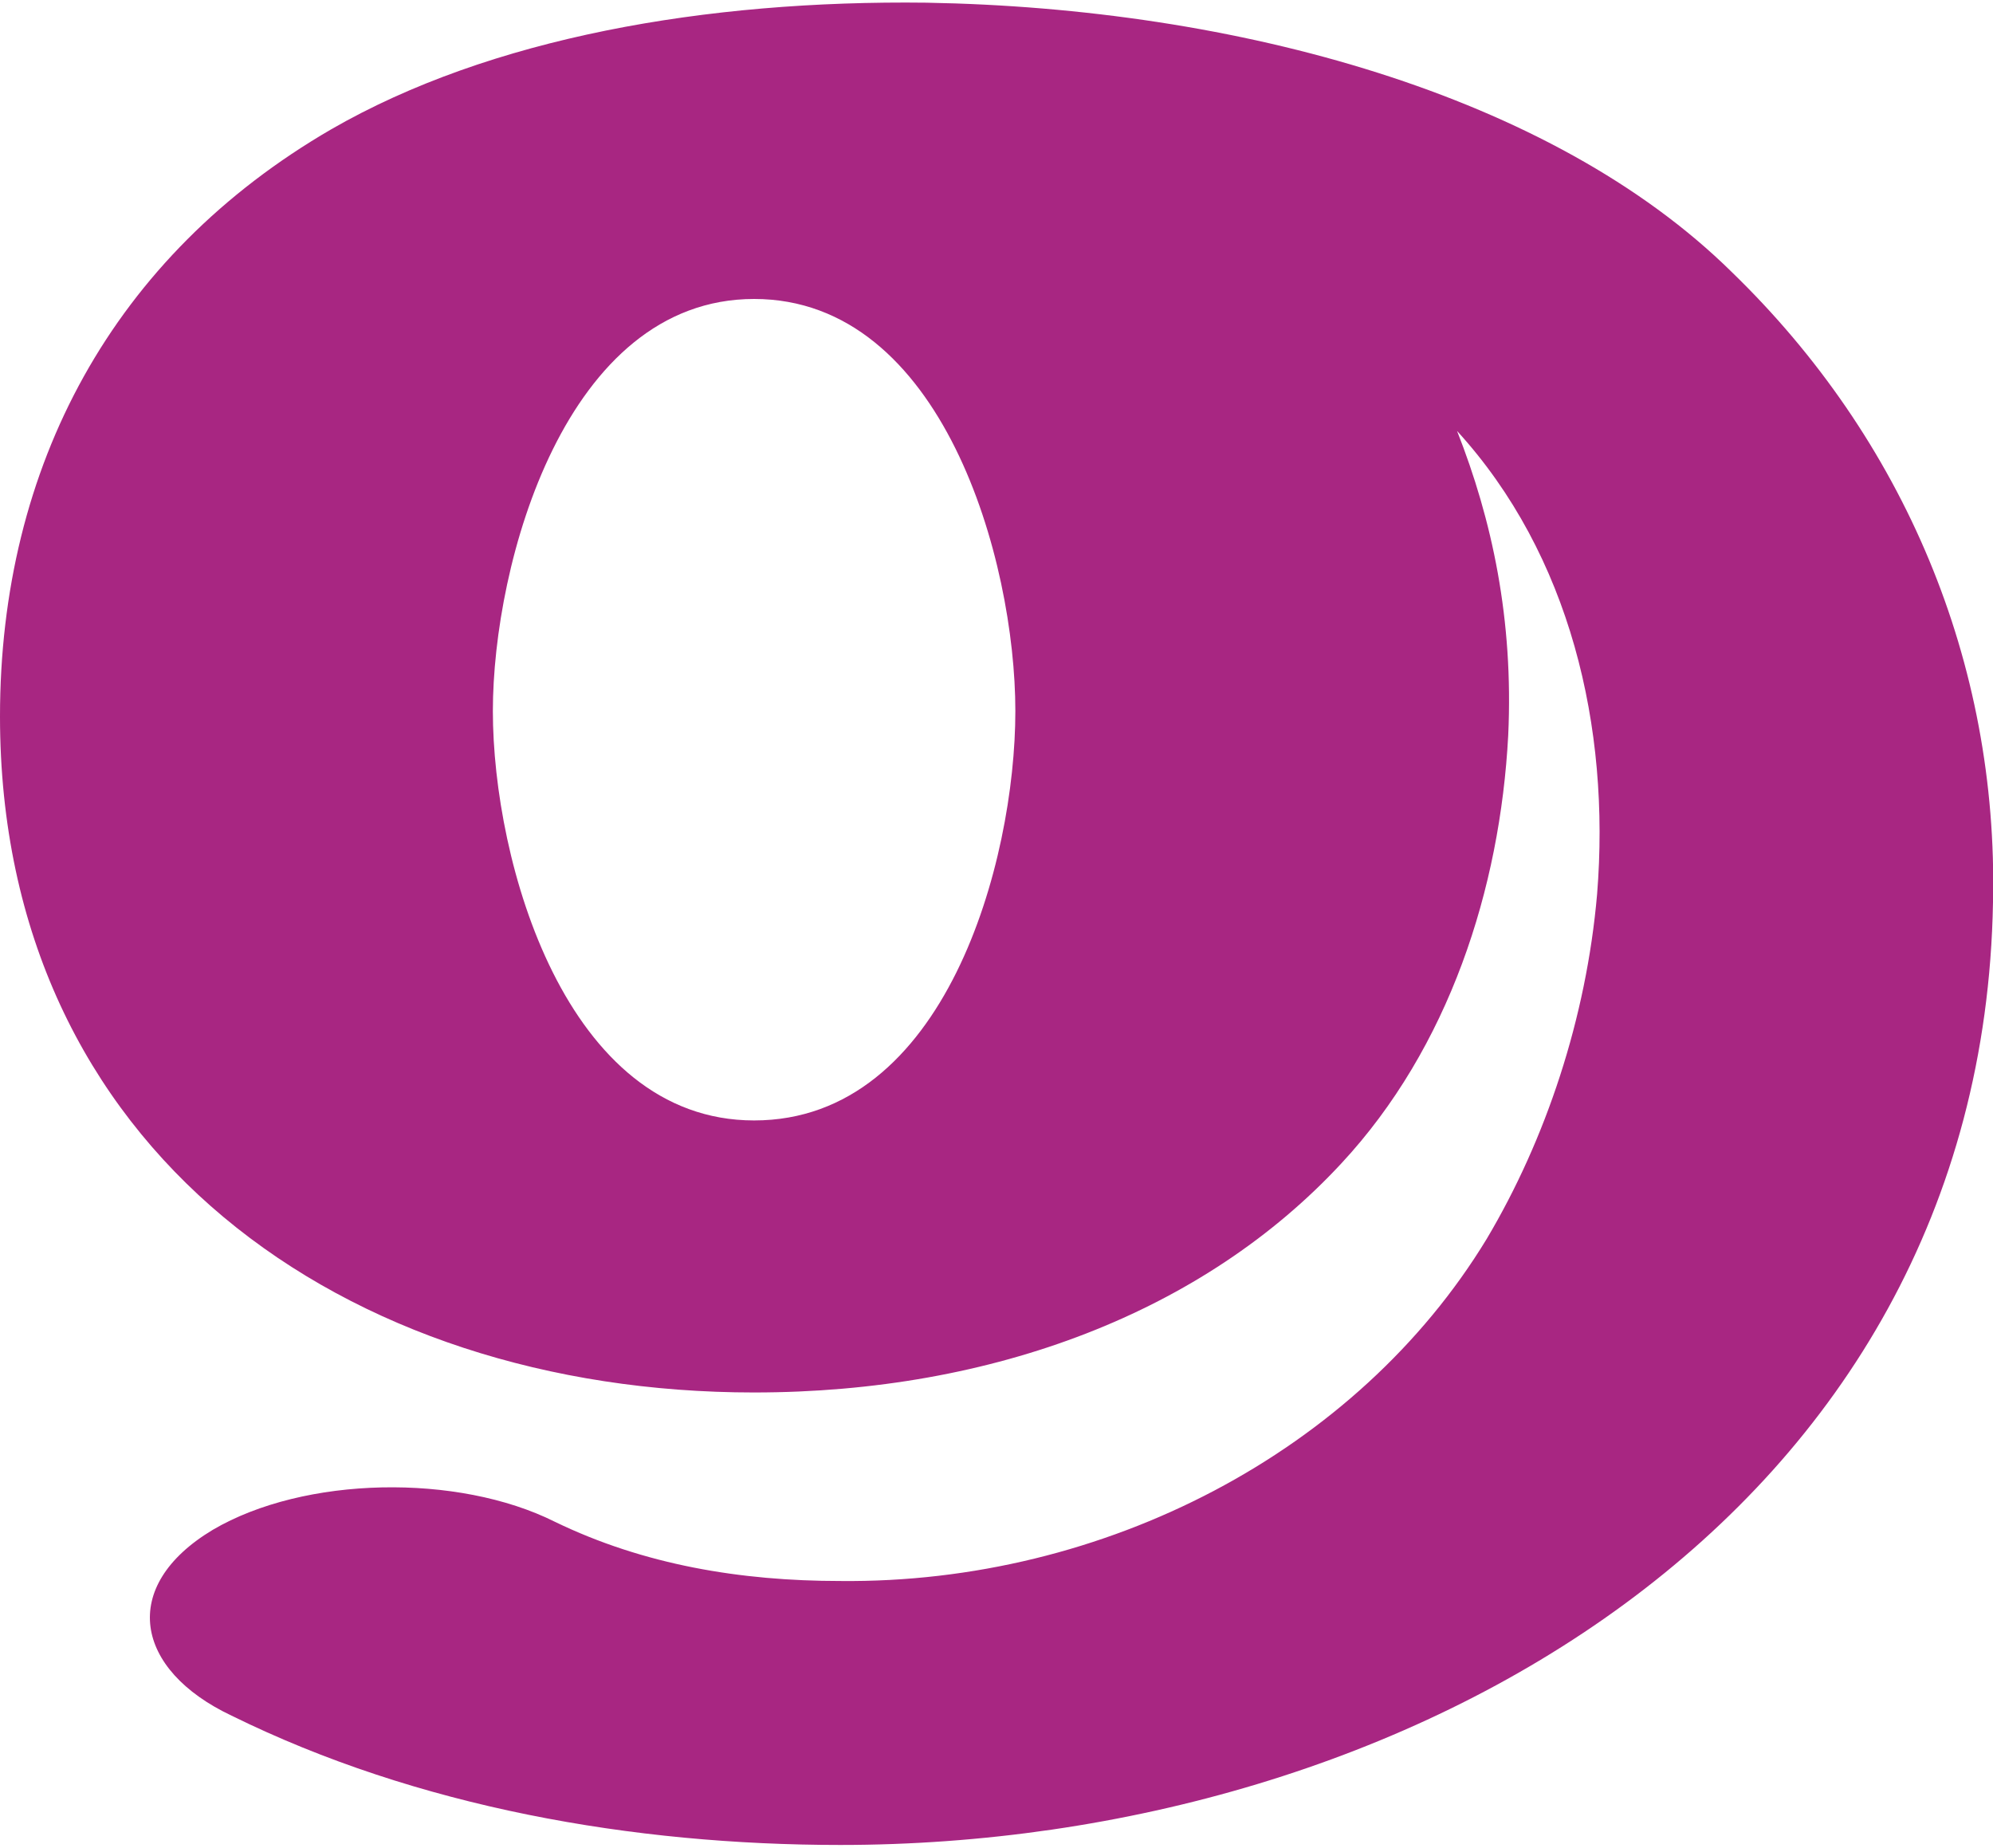 <?xml version="1.0" encoding="UTF-8"?>
<!DOCTYPE svg PUBLIC "-//W3C//DTD SVG 1.1//EN" "http://www.w3.org/Graphics/SVG/1.1/DTD/svg11.dtd">
<!-- Creator: CorelDRAW X8 -->
<svg xmlns="http://www.w3.org/2000/svg" xml:space="preserve" width="740px" height="686px" version="1.1" style="shape-rendering:geometricPrecision; text-rendering:geometricPrecision; image-rendering:optimizeQuality; fill-rule:evenodd; clip-rule:evenodd"
viewBox="0 0 740 686"
 xmlns:xlink="http://www.w3.org/1999/xlink">
 <defs>
  <style type="text/css">
   <![CDATA[
    .fil0 {fill:#A82682}
   ]]>
  </style>
 </defs>
 <g id="Layer_x0020_1">
  <path class="fil0" d="M280 517c-152,0 -280,-90 -280,-251 0,-93 42,-171 123,-218 59,-34 139,-48 221,-47 115,2 232,34 299,100 64,62 99,145 97,234 -4,228 -218,350 -428,350 -77,0 -157,-14 -226,-48 -36,-17 -42,-48 -7,-69 34,-20 91,-21 127,-3 33,16 69,22 106,22 98,1 192,-48 240,-127 22,-37 37,-82 41,-128 5,-62 -10,-126 -52,-172 13,33 21,70 19,113 -3,57 -22,116 -62,159 -51,55 -129,85 -218,85zm97 -253c0,-56 -27,-153 -97,-153 -70,0 -97,98 -97,153 0,56 27,152 97,152 71,0 97,-96 97,-152z"/>
 </g>
</svg>
